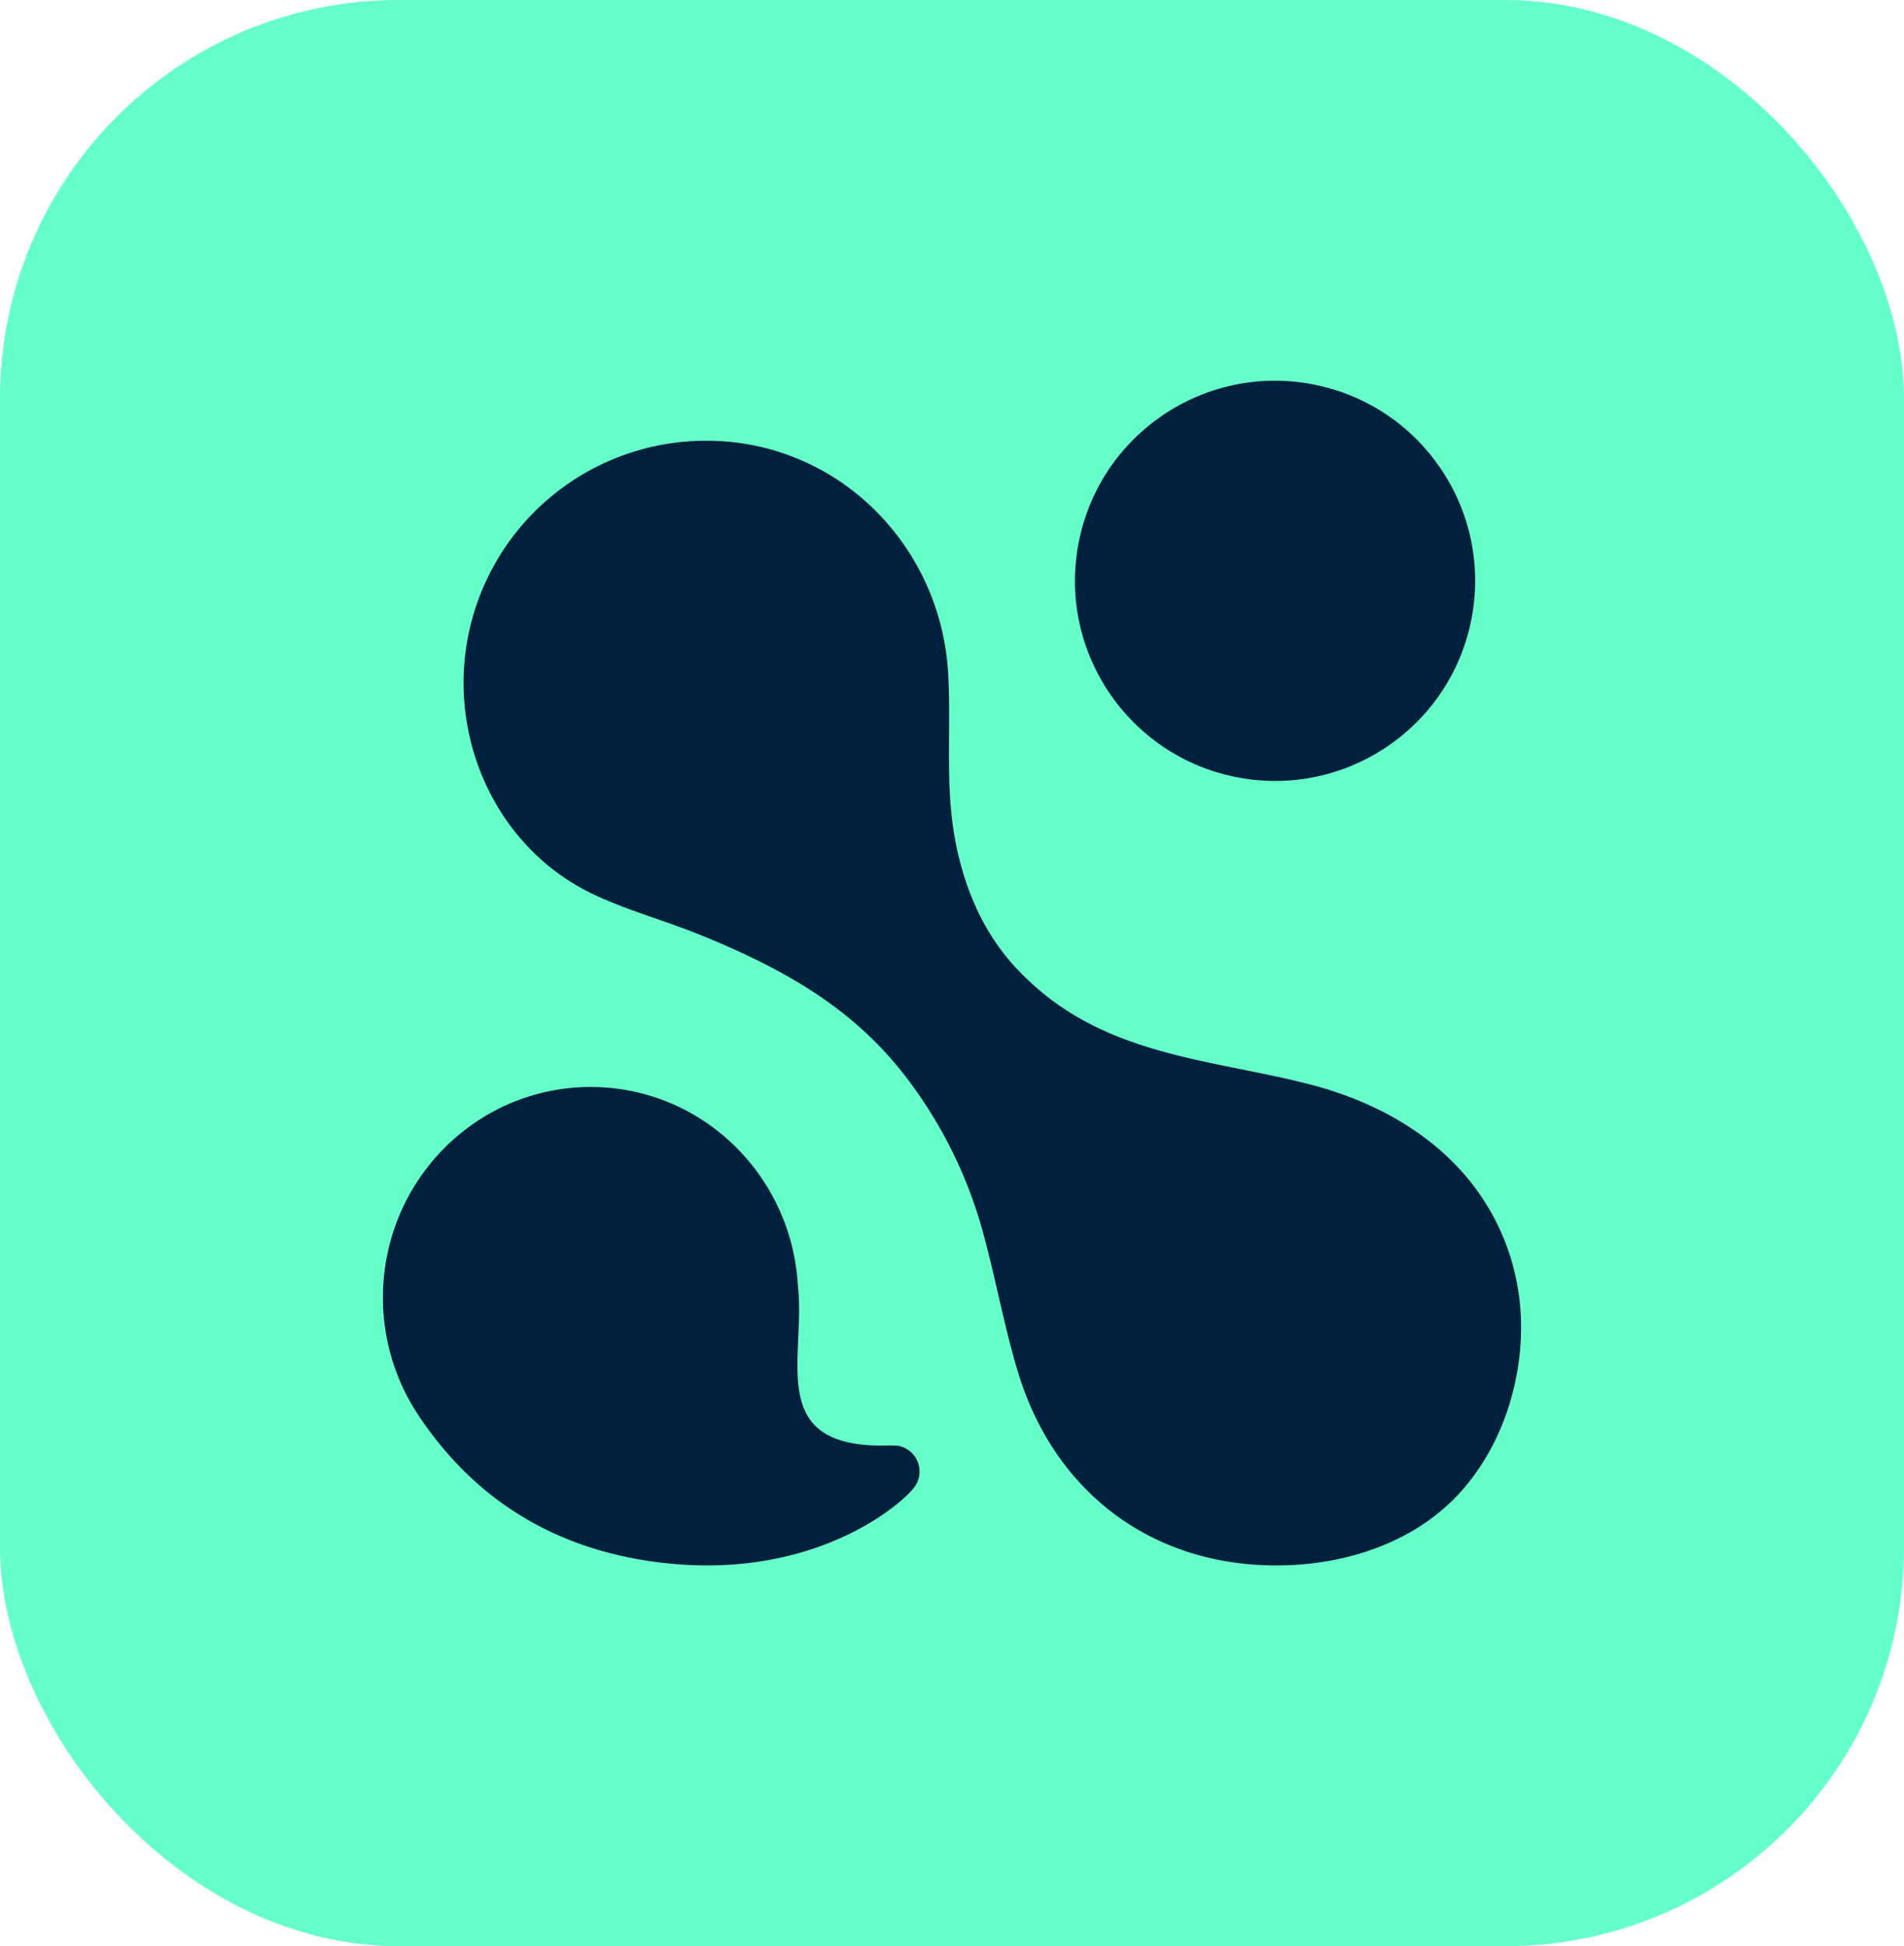 <svg xmlns="http://www.w3.org/2000/svg" viewBox="0 0 500.937 512"><defs><style>.cls-1{fill:#66ffca;}.cls-2{fill:#00213d;}</style></defs><title>Recurso 7</title><g id="Capa_2" data-name="Capa 2"><g id="Capa_2-2" data-name="Capa 2"><rect class="cls-1" width="500.937" height="512" rx="104.867"/><path class="cls-2" d="M236.433,380.388a22.141,22.141,0,0,0-3.226-.09c-32.035.686-21.106-23.335-23.279-41.991a.06.06,0,0,1-.008-.032c-1.6-29.151-25.353-52.307-54.512-52.307-30.188,0-54.659,24.806-54.659,55.4a55.661,55.661,0,0,0,9.614,31.357c.024.04.024.081.057.13,8.854,12.987,27.566,35.081,66.706,38.577,34.746,3.1,55.86-12.562,61.308-17.9a18.411,18.411,0,0,0,2.41-2.663,6.9,6.9,0,0,0-4.411-10.487Z"/><circle class="cls-2" cx="335.464" cy="152.804" r="52.641" transform="translate(121.978 453.32) rotate(-79.099)"/><path class="cls-2" d="M394.359,322.931c-9.475-20.121-28.544-32.135-49.5-37.581-21.248-5.522-43.943-6.951-63.045-18.778a70.009,70.009,0,0,1-15.259-12.765c-8.47-9.445-13.256-21.366-15.414-33.755-2.479-14.235-.858-28.518-1.676-42.847-1.933-33.863-29.152-61.246-63.592-61.246a63.74,63.74,0,0,0-63.913,63.562c0,23.566,12.891,45.744,34.282,55.808,9.193,4.325,19.078,6.973,28.481,10.819,24.087,9.852,41.865,20.712,55.588,39.82A118.661,118.661,0,0,1,257.6,320.68c3.95,13.241,6.2,26.942,10.189,40.174,9.225,30.567,33.613,50.141,65.947,50.957,17.759.448,36.276-4.866,48.8-17.468,14.273-14.363,20.355-37.246,16.541-56.956A61.1,61.1,0,0,0,394.359,322.931Z"/></g></g></svg>